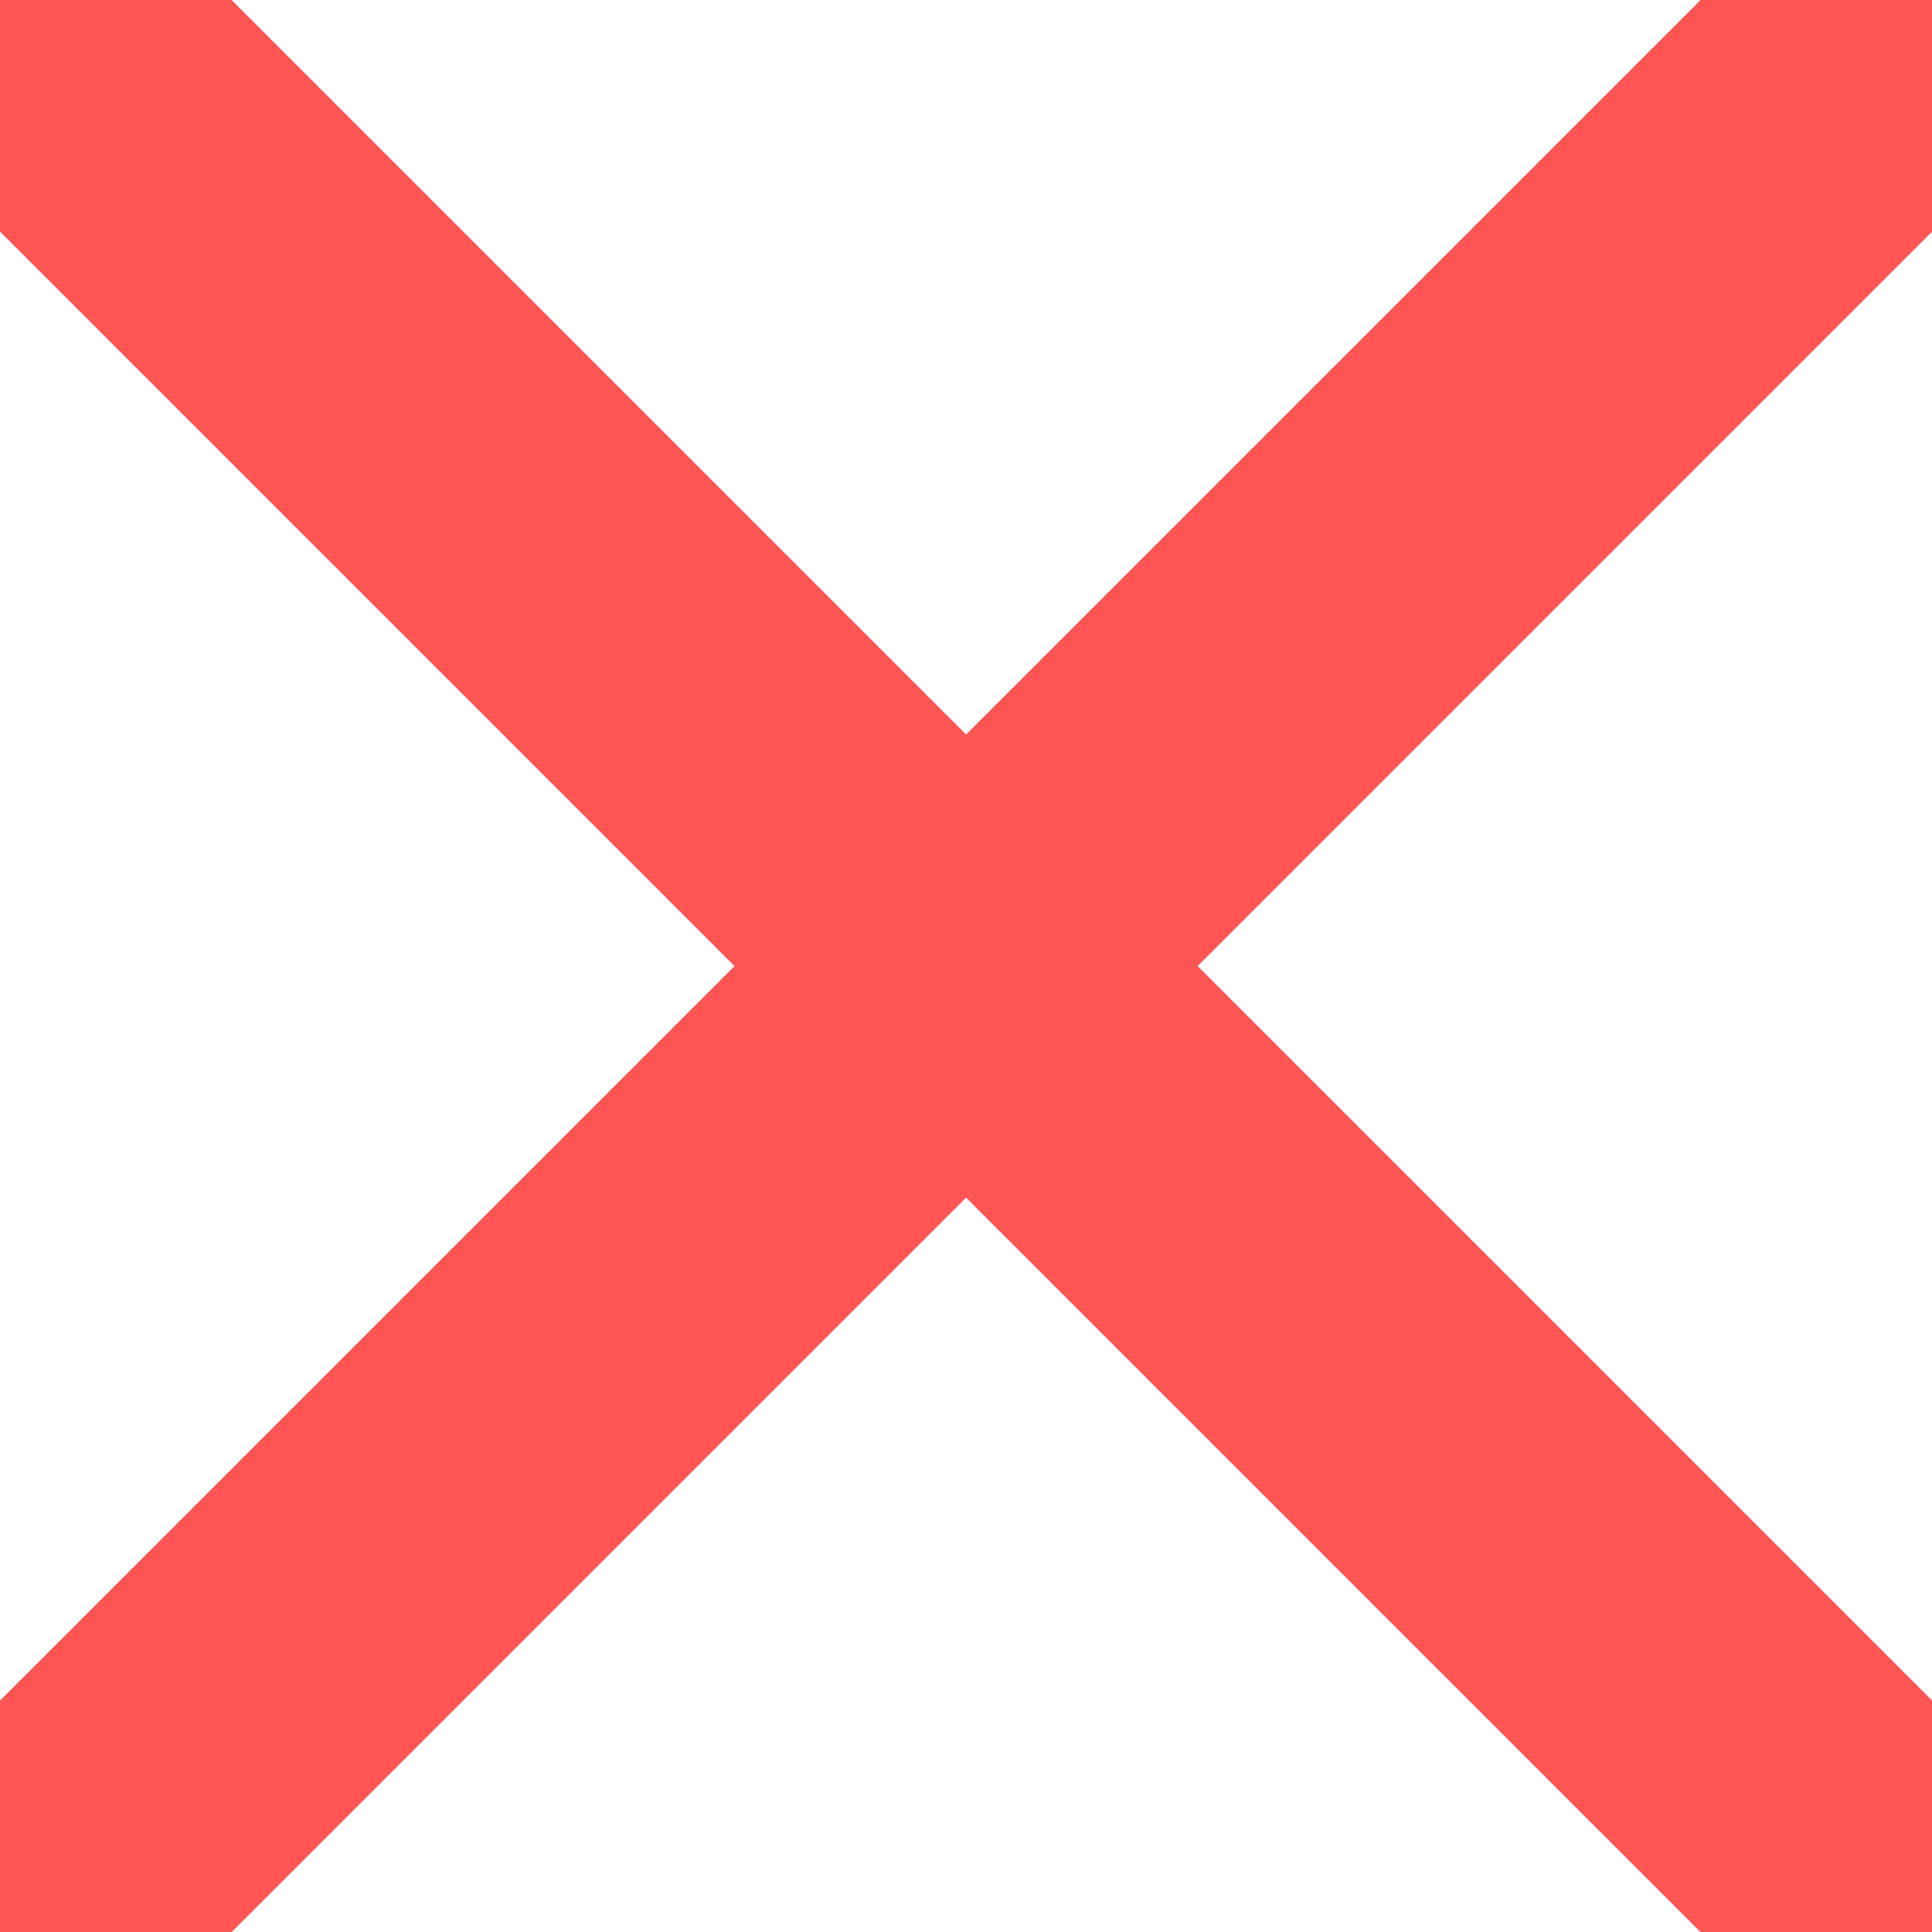 <svg xmlns="http://www.w3.org/2000/svg" width="11.8" height="11.8" viewBox="-6184.535 138 11.8 11.8"><g data-name="CompositeLayer"><path d="m-6184.535 138 11.8 11.8" stroke-linejoin="round" stroke-linecap="round" stroke-width="2" stroke="#ff5454" fill="transparent" data-name="Line 132"/><path d="m-6172.734 138-11.8 11.8" stroke-linejoin="round" stroke-linecap="round" stroke-width="2" stroke="#ff5454" fill="transparent" data-name="Line 131"/></g></svg>